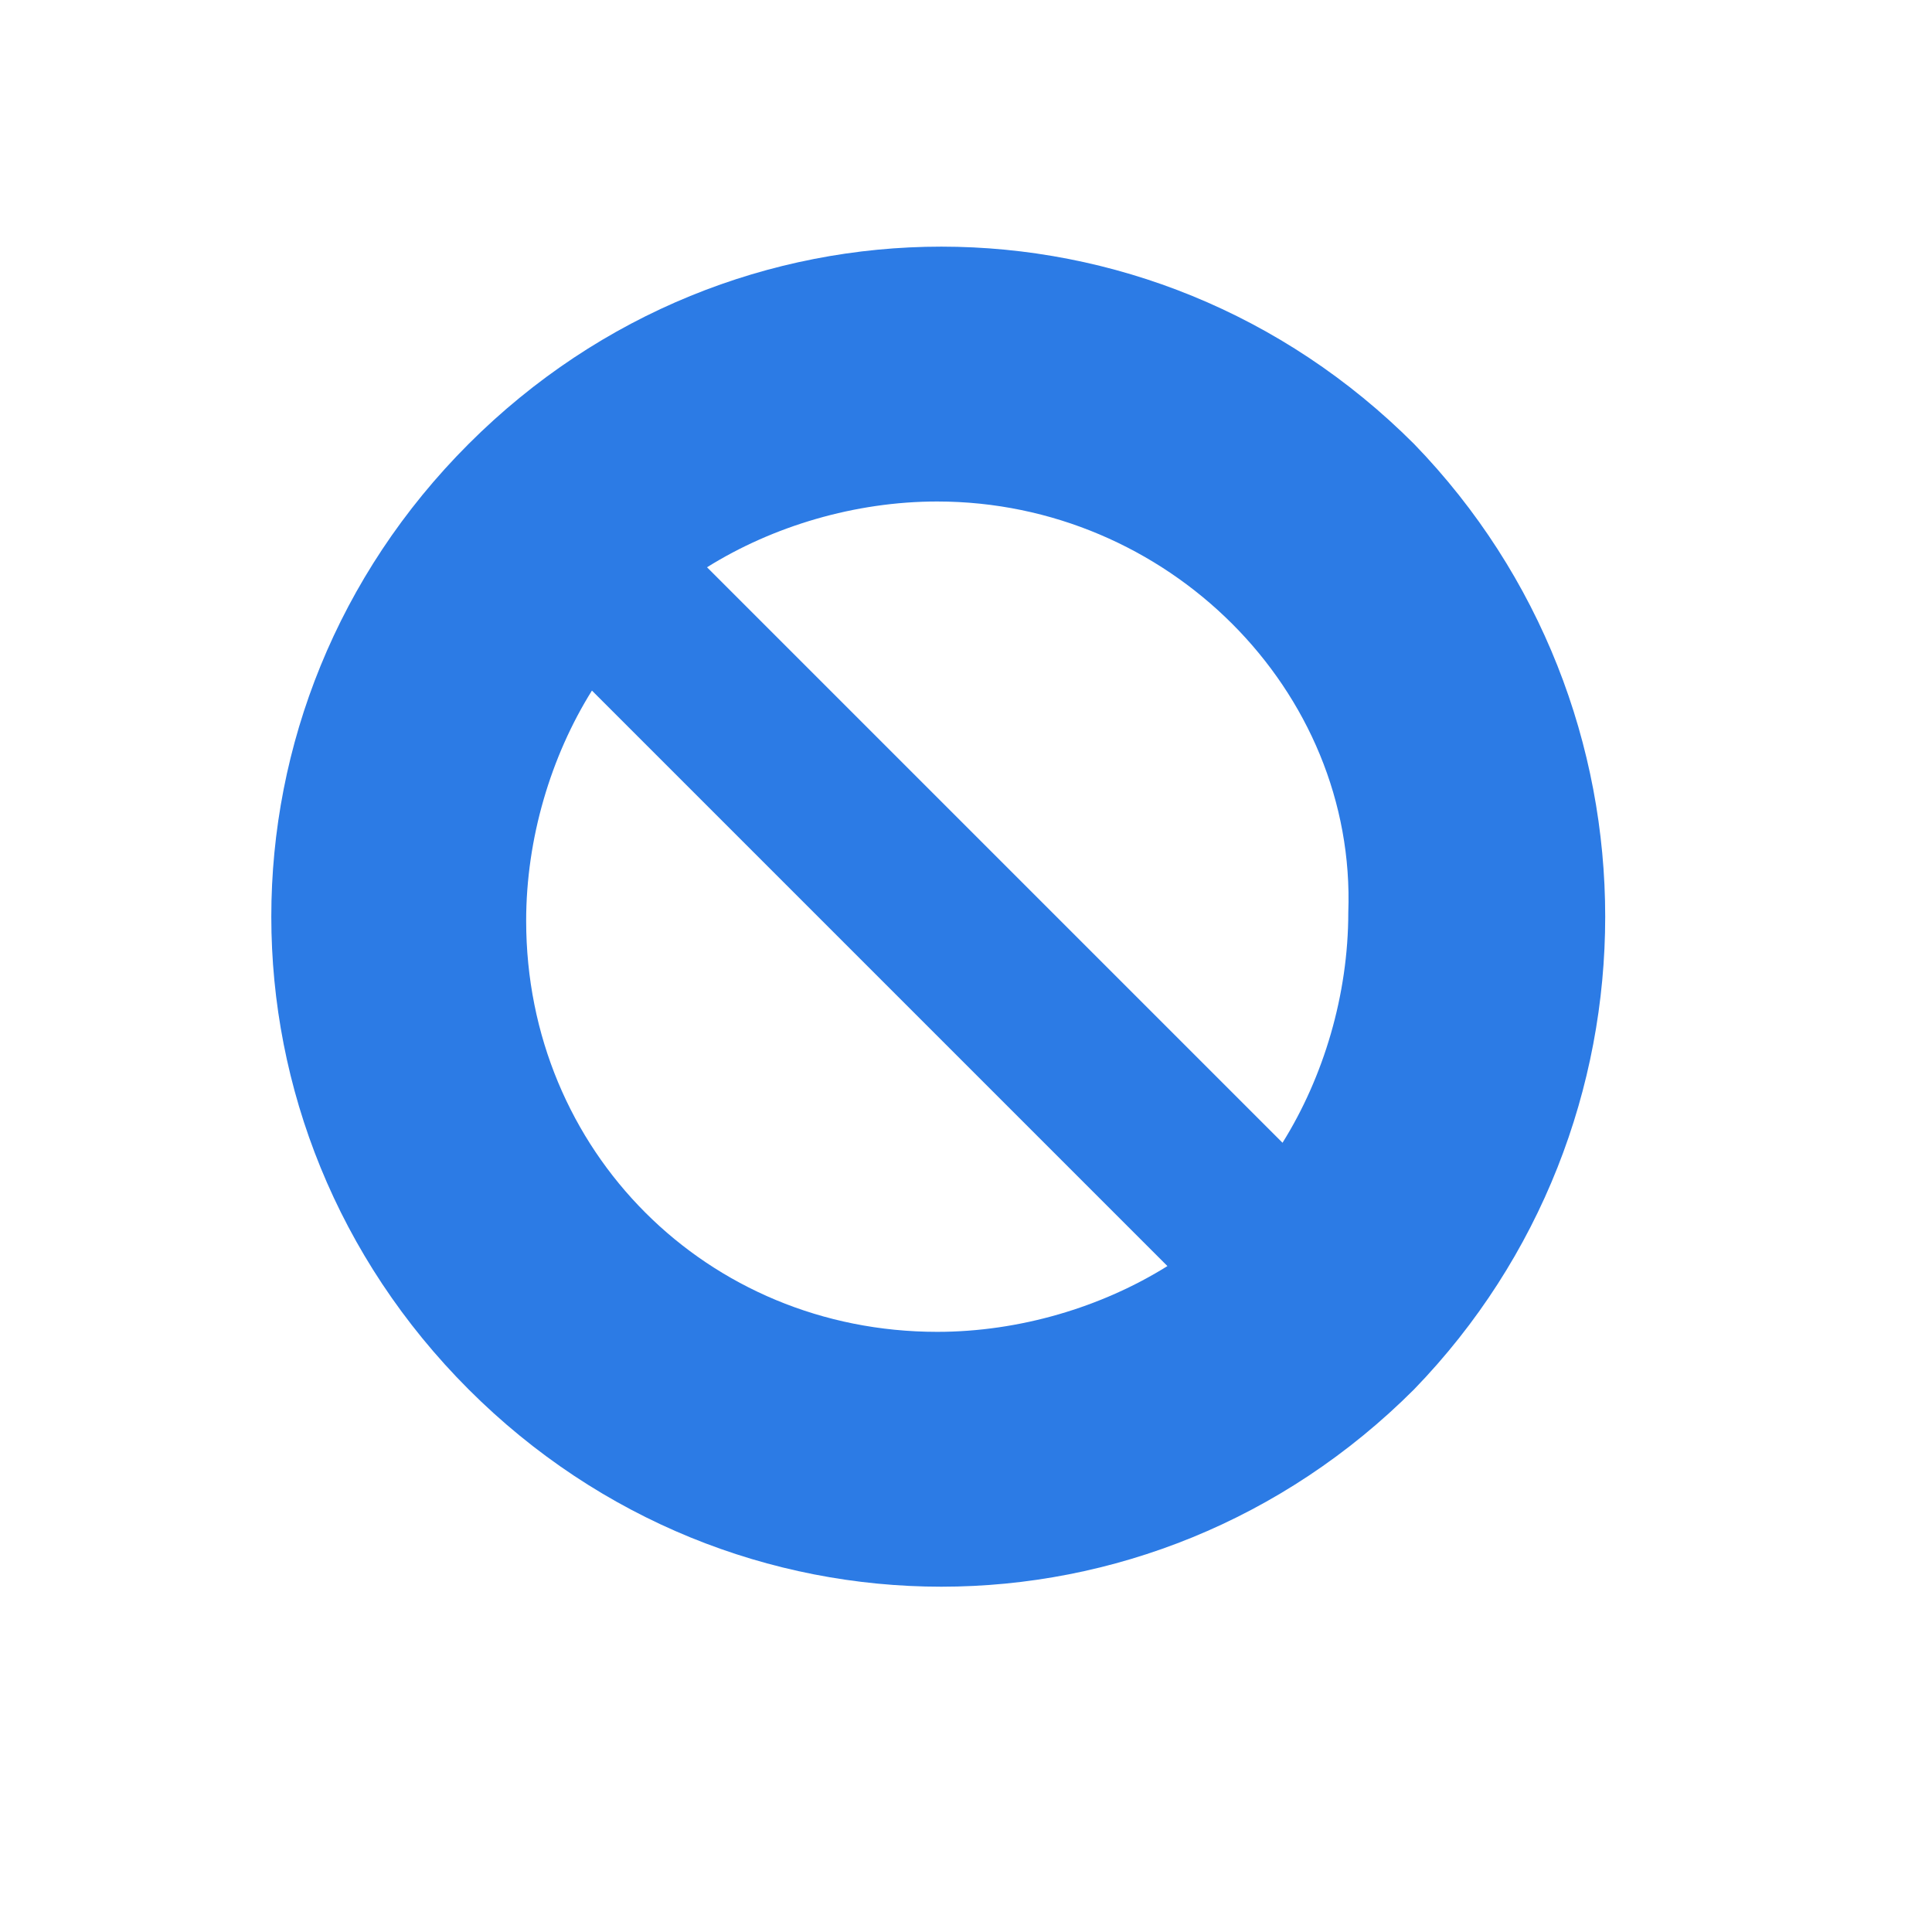 <?xml version="1.0" encoding="utf-8"?>
<!-- Generator: Adobe Illustrator 25.2.0, SVG Export Plug-In . SVG Version: 6.00 Build 0)  -->
<svg version="1.1" id="Layer_1" xmlns="http://www.w3.org/2000/svg" xmlns:xlink="http://www.w3.org/1999/xlink" x="0px" y="0px"
	 viewBox="0 0 23.5 23.5" style="enable-background:new 0 0 23.5 23.5;" xml:space="preserve">
<style type="text/css">
	.st0{fill:#2C7BE5;}
	.st1{fill:#FFFFFF;}
	.st2{fill-rule:evenodd;clip-rule:evenodd;fill:#2C7BE5;}
	.st3{fill:none;}
</style>
<g>
	<path class="st2" d="M17.2,16.9c-3.2,3.2-8.3,3.2-11.5,0c-3.2-3.2-3.2-8.3,0-11.5c3.2-3.2,8.3-3.2,11.5,0
		C20.3,8.6,20.3,13.7,17.2,16.9L17.2,16.9z M11.4,16.2c1,0,2-0.3,2.8-0.8l-7-7c-0.5,0.8-0.8,1.8-0.8,2.8C6.4,14,8.6,16.2,11.4,16.2
		L11.4,16.2z M11.4,6.1c-1,0-2,0.3-2.8,0.8l7,7c0.5-0.8,0.8-1.8,0.8-2.8C16.5,8.4,14.2,6.1,11.4,6.1L11.4,6.1z"/>
</g>
</svg>
